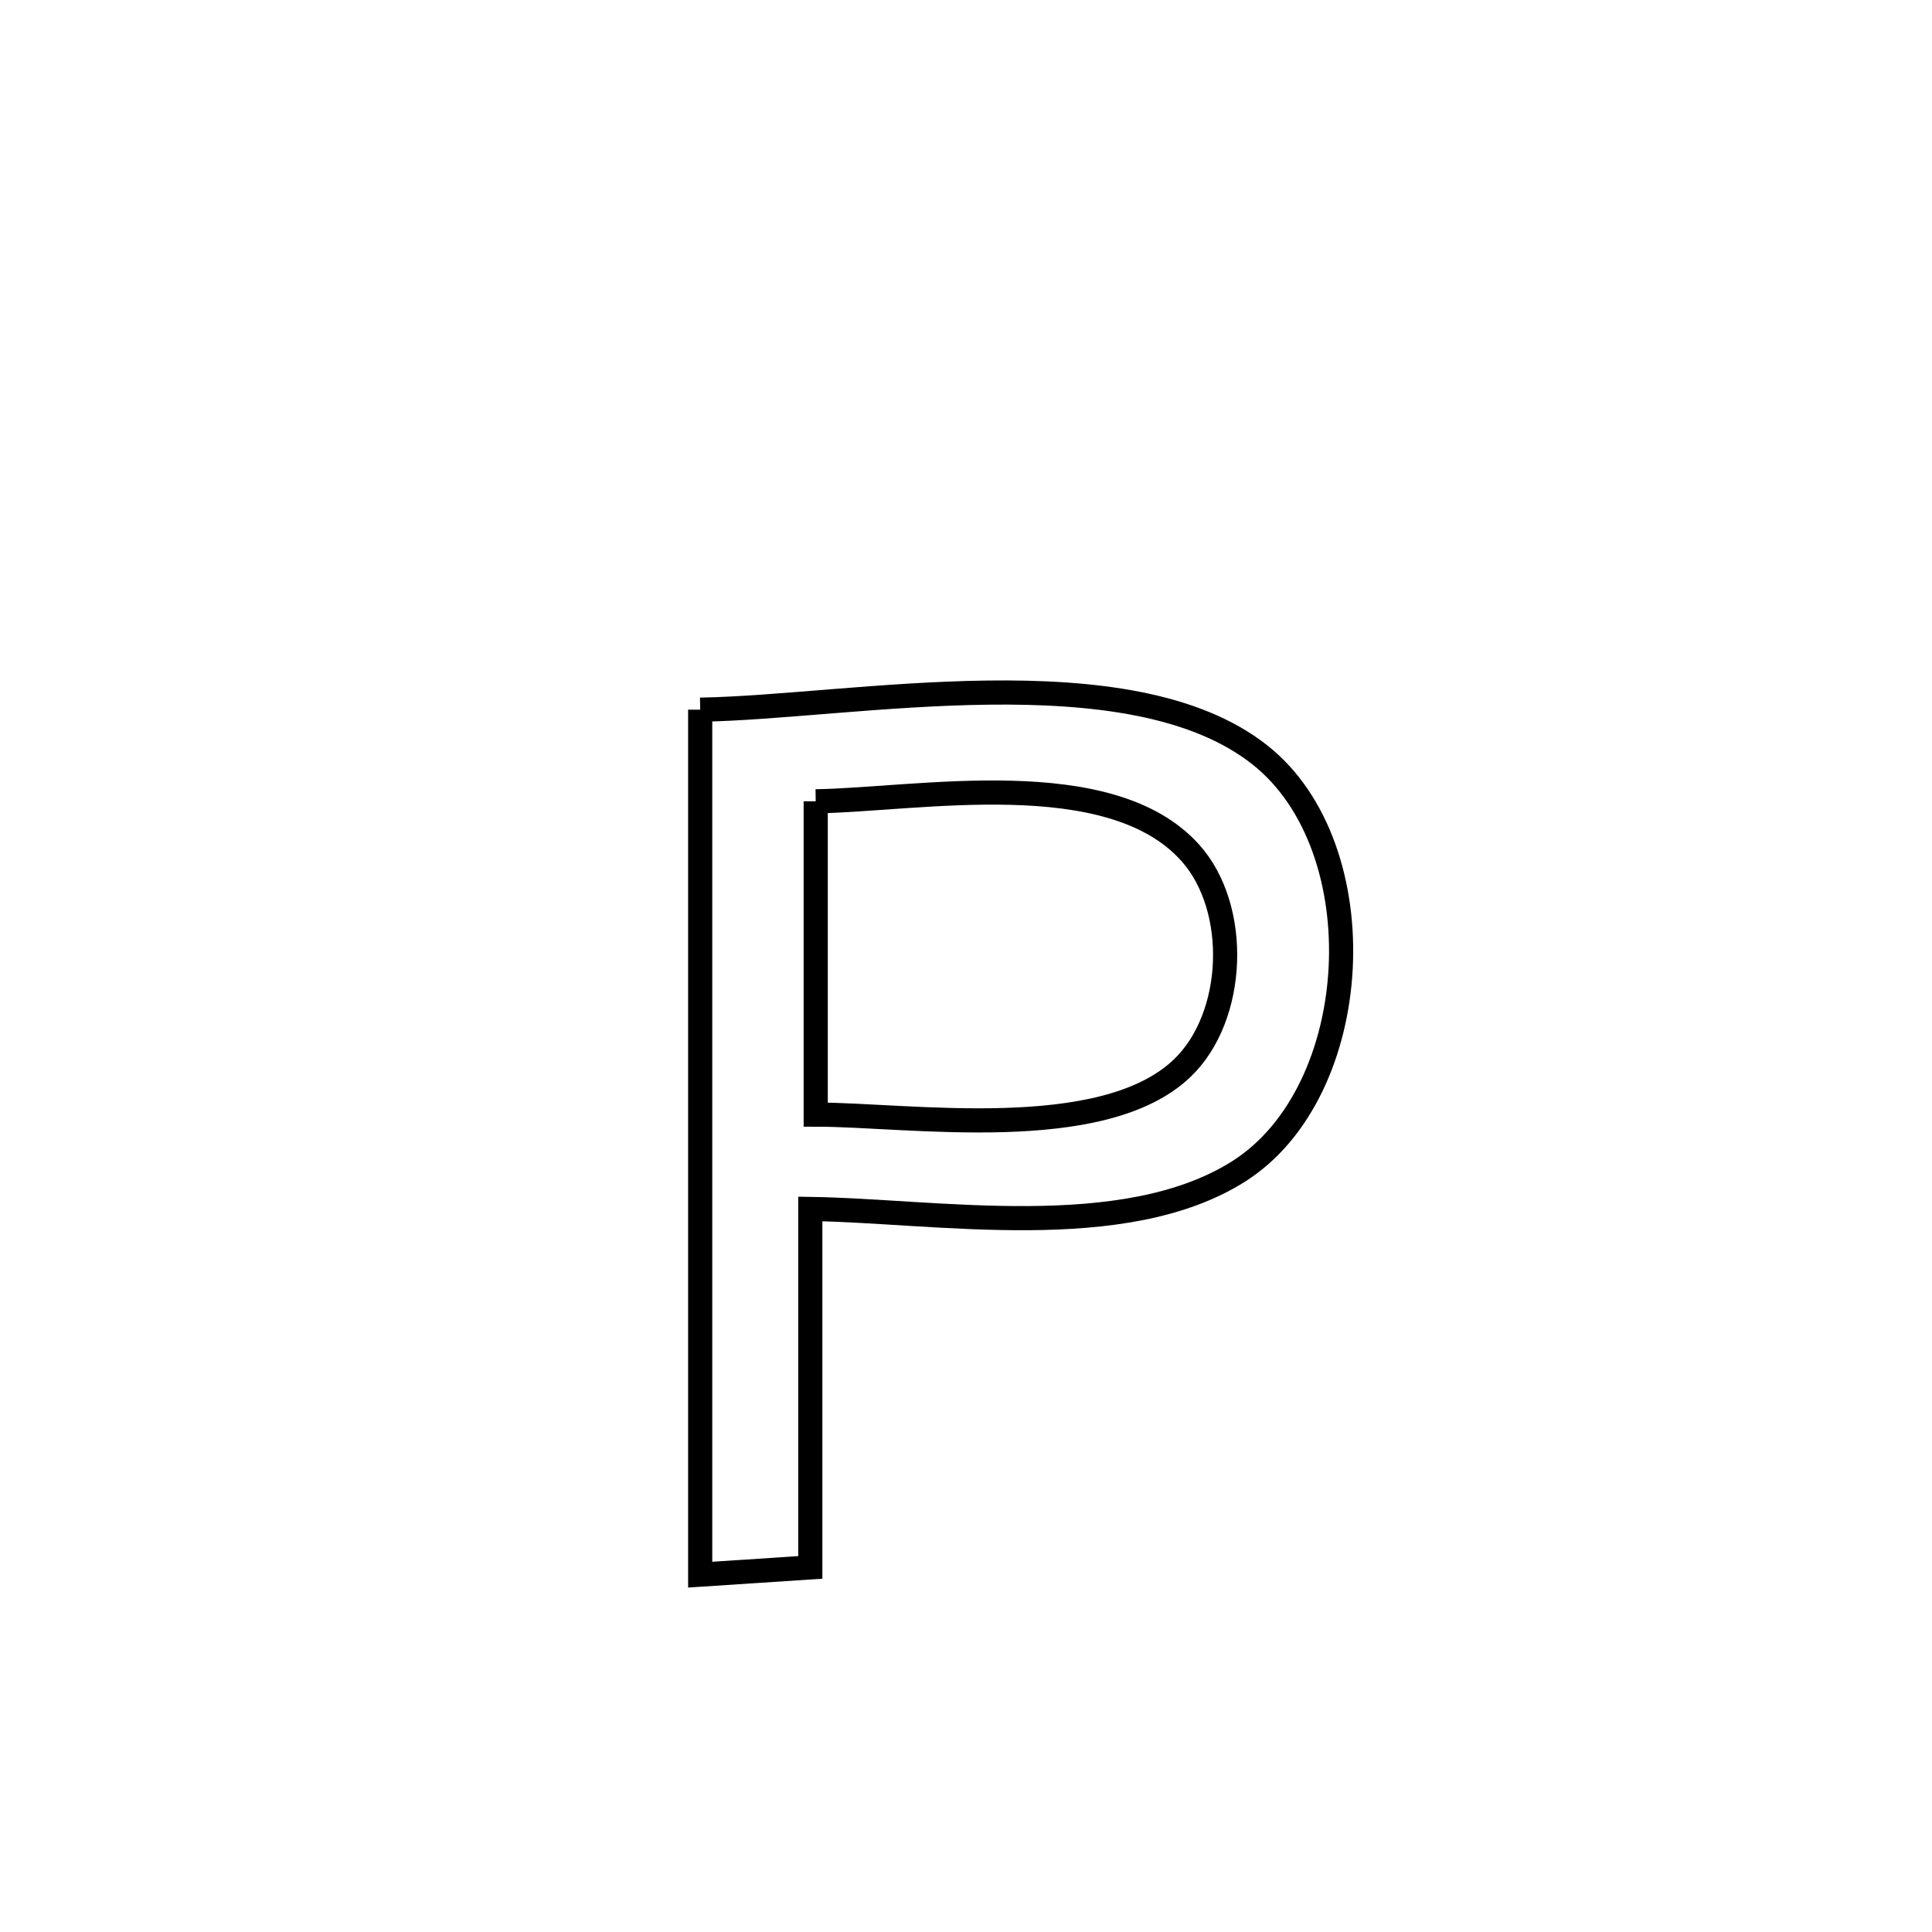 <svg xmlns="http://www.w3.org/2000/svg" viewBox="0.0 0.0 24.0 24.0" height="200px" width="200px"><path fill="none" stroke="black" stroke-width=".3" stroke-opacity="1.0"  filling="0" d="M8.698 8.816 L8.698 8.816 C10.593 8.784 14.027 8.095 15.65 9.377 C17.113 10.532 16.954 13.564 15.383 14.554 C13.954 15.454 11.631 15.041 10.066 15.018 L10.066 15.018 C10.066 16.502 10.066 17.986 10.066 19.471 L10.066 19.471 C9.61 19.501 9.154 19.531 8.698 19.561 L8.698 19.561 C8.698 17.77 8.698 15.979 8.698 14.188 C8.698 12.397 8.698 10.607 8.698 8.816 L8.698 8.816"></path>
<path fill="none" stroke="black" stroke-width=".3" stroke-opacity="1.0"  filling="0" d="M10.133 9.954 L10.133 9.954 C11.398 9.936 13.787 9.476 14.787 10.595 C15.402 11.282 15.353 12.63 14.687 13.268 C13.695 14.22 11.281 13.845 10.133 13.846 L10.133 13.846 C10.133 12.548 10.133 11.251 10.133 9.954 L10.133 9.954"></path></svg>